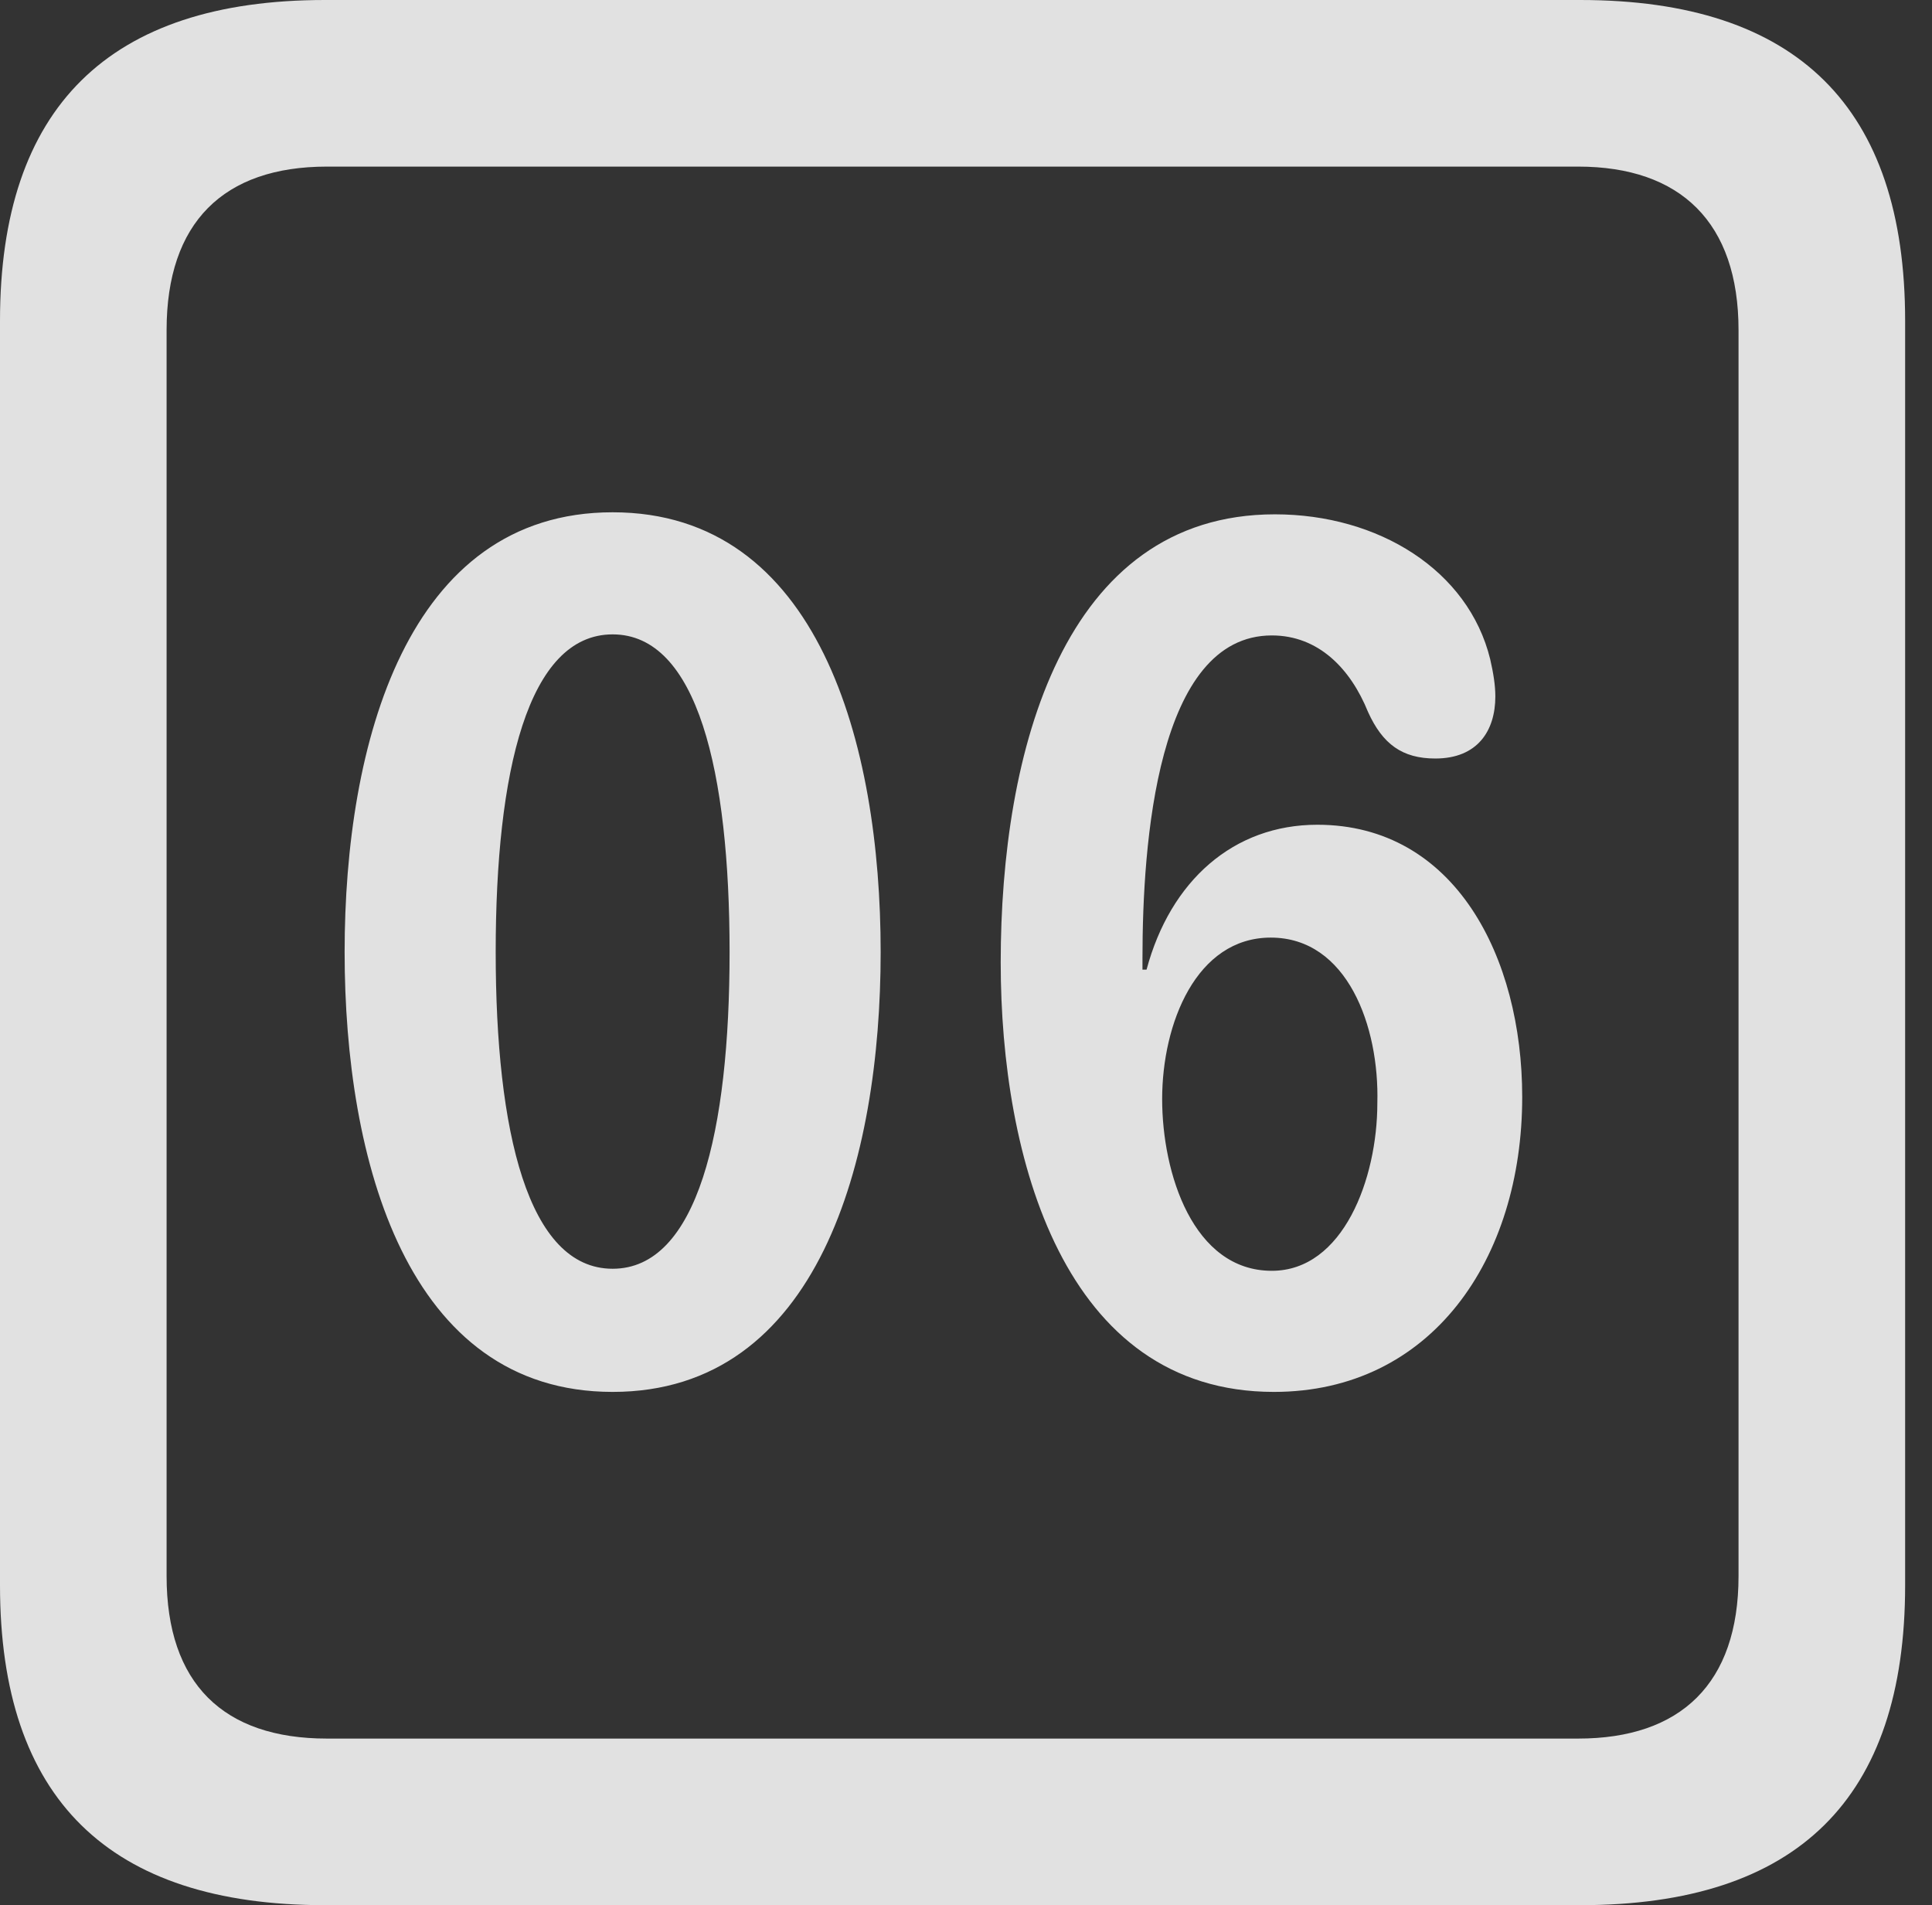 <?xml version="1.0" encoding="UTF-8"?>
<!--Generator: Apple Native CoreSVG 326-->
<!DOCTYPE svg
PUBLIC "-//W3C//DTD SVG 1.1//EN"
       "http://www.w3.org/Graphics/SVG/1.1/DTD/svg11.dtd">
<svg version="1.1" xmlns="http://www.w3.org/2000/svg" xmlns:xlink="http://www.w3.org/1999/xlink" viewBox="0 0 25.525 25.17">
 <rect x="0" y="0" width="25.525" height="25.17" fill="#333333" stroke="none"/>
 <g>
  <rect height="25.17" opacity="0" width="25.525" x="0" y="0"/>
  <path d="M4.293 25.17L20.877 25.17C23.748 25.17 25.17 23.762 25.17 20.945L25.17 4.238C25.17 1.422 23.748 0 20.877 0L4.293 0C1.436 0 0 1.422 0 4.238L0 20.945C0 23.762 1.436 25.17 4.293 25.17ZM4.32 22.969C2.953 22.969 2.201 22.244 2.201 20.822L2.201 4.361C2.201 2.939 2.953 2.201 4.32 2.201L20.85 2.201C22.203 2.201 22.969 2.939 22.969 4.361L22.969 20.822C22.969 22.244 22.203 22.969 20.85 22.969Z" fill="white" fill-opacity="0.85"/>
  <path d="M8.094 18.389C10.815 18.389 11.635 15.326 11.635 12.578C11.635 9.83 10.815 6.768 8.094 6.768C5.373 6.768 4.553 9.83 4.553 12.578C4.553 15.326 5.373 18.389 8.094 18.389ZM8.094 16.762C6.973 16.762 6.549 14.943 6.549 12.578C6.549 10.199 6.973 8.381 8.094 8.381C9.215 8.381 9.639 10.199 9.639 12.578C9.639 14.943 9.215 16.762 8.094 16.762ZM16.83 18.389C18.908 18.389 20.111 16.639 20.111 14.492C20.111 12.646 19.223 10.896 17.404 10.896C16.297 10.896 15.463 11.635 15.148 12.81L15.094 12.81C15.094 12.756 15.094 12.701 15.094 12.66C15.094 11.143 15.285 8.395 16.803 8.395C17.418 8.395 17.842 8.832 18.074 9.406C18.266 9.83 18.525 10.021 18.963 10.021C19.523 10.021 19.756 9.652 19.756 9.201C19.756 9.051 19.729 8.887 19.688 8.709C19.4 7.533 18.211 6.795 16.844 6.795C14.041 6.795 13.221 9.939 13.221 12.715C13.221 15.299 14.055 18.389 16.83 18.389ZM16.803 16.789C15.764 16.789 15.354 15.504 15.354 14.52C15.354 13.521 15.805 12.387 16.789 12.387C17.801 12.387 18.225 13.562 18.197 14.574C18.197 15.572 17.746 16.789 16.803 16.789Z" fill="white" fill-opacity="0.85"/>
 </g>
</svg>

